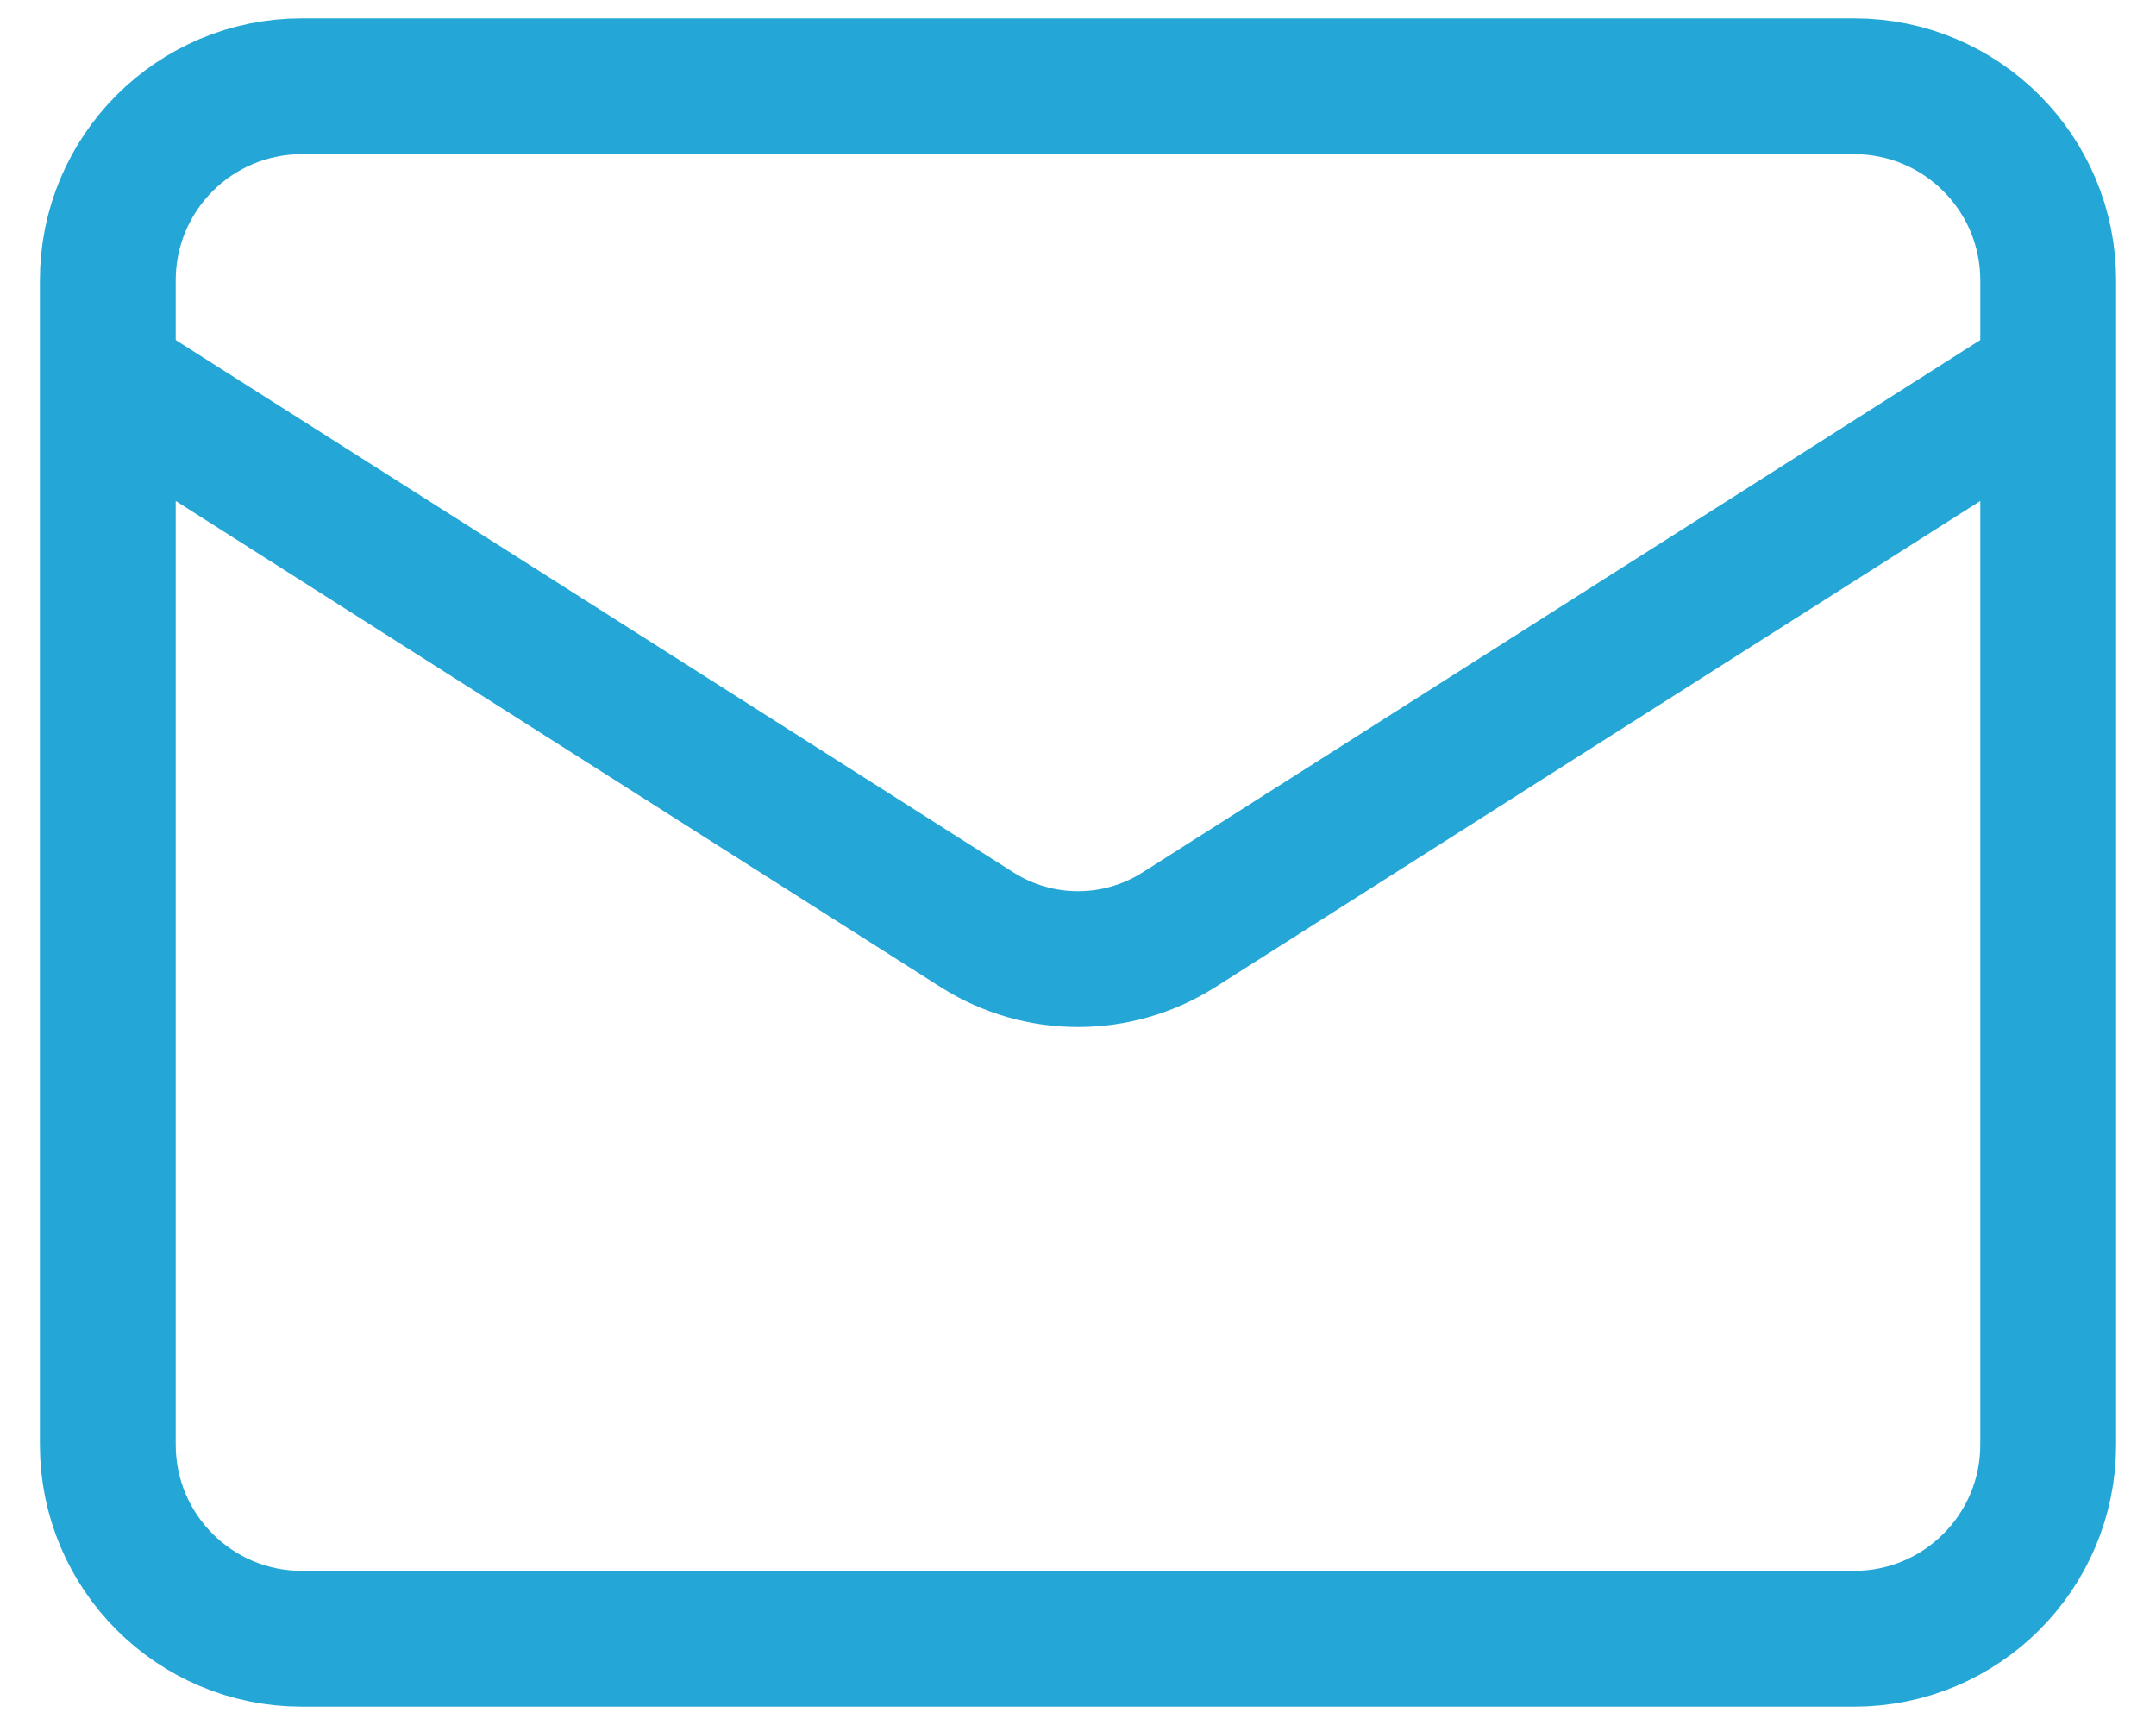 <svg width="20" height="16" viewBox="0 0 20 16" fill="none" xmlns="http://www.w3.org/2000/svg">
<path d="M19 3.5L10.927 8.63C10.649 8.804 10.328 8.896 10 8.896C9.672 8.896 9.351 8.804 9.073 8.63L1 3.5M2.8 0.8H17.2C18.194 0.8 19 1.606 19 2.6V13.4C19 14.394 18.194 15.2 17.2 15.2H2.8C1.806 15.2 1 14.394 1 13.4V2.6C1 1.606 1.806 0.8 2.8 0.8Z" stroke="#24A7D6" stroke-width="1.26" stroke-linecap="round" stroke-linejoin="round"/>
</svg>
